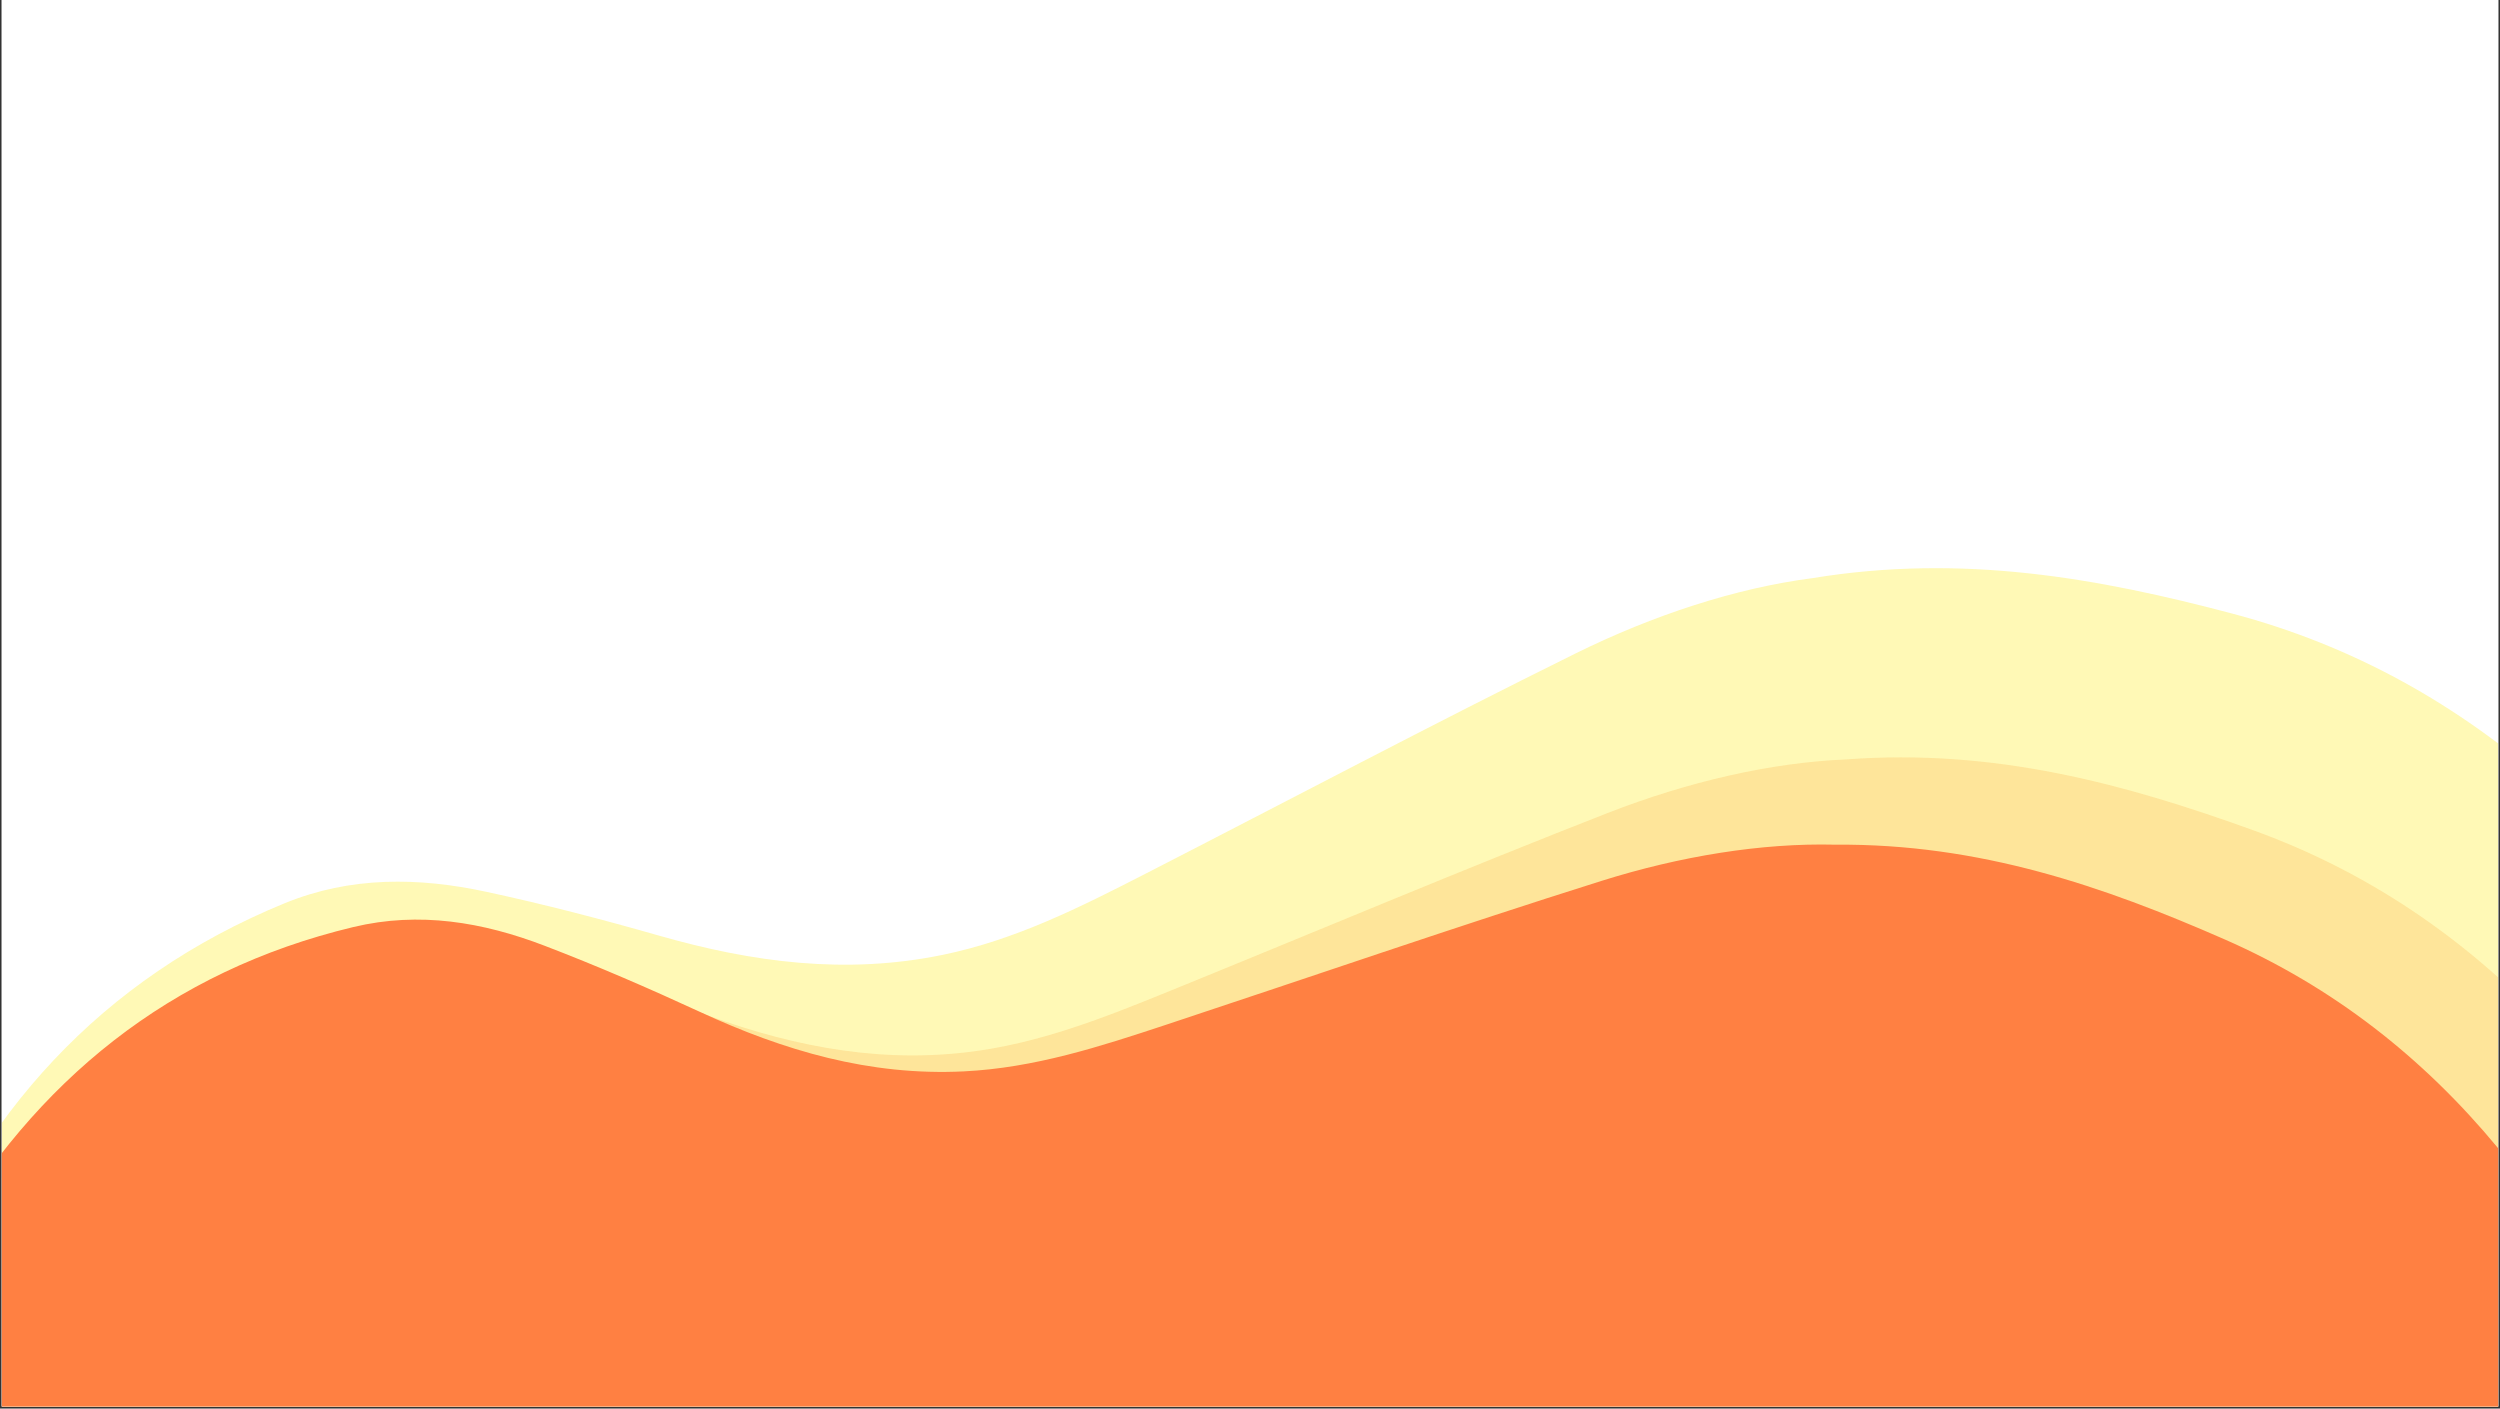 <?xml version="1.0" encoding="UTF-8"?>
<svg xmlns="http://www.w3.org/2000/svg" xmlns:xlink="http://www.w3.org/1999/xlink" width="1230pt" height="693pt" viewBox="0 0 1230 693" version="1.2">
<rect x="0" y="0" width="1230" height="693" fill="#333333" stroke="none"/>
<defs>
<clipPath id="clip1">
  <path d="M 0.887 0 L 1229.113 0 L 1229.113 692 L 0.887 692 Z M 0.887 0 "/>
</clipPath>
<clipPath id="clip2">
  <path d="M 0.887 213 L 1229.113 213 L 1229.113 692 L 0.887 692 Z M 0.887 213 "/>
</clipPath>
<filter id="alpha" filterUnits="objectBoundingBox" x="0%" y="0%" width="100%" height="100%">
  <feColorMatrix type="matrix" in="SourceGraphic" values="0 0 0 0 1 0 0 0 0 1 0 0 0 0 1 0 0 0 1 0"/>
</filter>
<mask id="mask0">
  <g filter="url(#alpha)">
<rect x="0" y="0" width="1230" height="693" style="fill:rgb(0%,0%,0%);fill-opacity:0.447;stroke:none;"/>
  </g>
</mask>
<clipPath id="clip4">
  <path d="M 0.887 66 L 1229.113 66 L 1229.113 479 L 0.887 479 Z M 0.887 66 "/>
</clipPath>
<clipPath id="clip5">
  <path d="M -96.895 223.094 L 1281.062 9.016 L 1436.273 1008.07 L 58.32 1222.152 Z M -96.895 223.094 "/>
</clipPath>
<clipPath id="clip6">
  <path d="M -96.895 223.094 L 1281.062 9.016 L 1436.273 1008.07 L 58.32 1222.152 Z M -96.895 223.094 "/>
</clipPath>
<clipPath id="clip3">
  <rect x="0" y="0" width="1230" height="479"/>
</clipPath>
<g id="surface5" clip-path="url(#clip3)">
<g clip-path="url(#clip4)" clip-rule="nonzero">
<g clip-path="url(#clip5)" clip-rule="nonzero">
<g clip-path="url(#clip6)" clip-rule="nonzero">
<path style=" stroke:none;fill-rule:evenodd;fill:rgb(100%,94.51%,36.079%);fill-opacity:1;" d="M 891.738 71.441 C 965.582 59.332 1032.277 71.395 1098.504 88.941 C 1157.559 104.602 1209.367 133.512 1254.945 173.973 C 1303.852 217.395 1320.965 271.238 1304.031 334.039 C 1296.105 363.496 1283.855 391.953 1271.66 420.039 C 1259.465 448.039 1249.82 476.539 1255.973 506.914 C 1262.203 537.617 1271.633 567.711 1280.23 597.906 C 1288.203 625.93 1299.461 653.266 1304.785 681.738 C 1321.363 770.551 1302.285 852.613 1253.453 928.32 C 1200.008 1011.266 1123.355 1056.543 1026.203 1067.043 C 1007.379 1069.082 986.852 1066.832 968.645 1061.348 C 938.664 1052.293 908.887 1041.184 880.965 1027.066 C 825.773 999.168 768.23 983.039 706.328 984.422 C 675.566 985.098 645.395 989.672 616.426 1001.184 C 560.914 1023.211 503.691 1037.414 443.504 1031.27 C 392.066 1026.008 344.367 1009.387 301.703 979.18 C 270.648 957.188 258.305 927.125 260.059 890.078 C 262.137 846.02 264.238 801.957 266.078 757.898 C 267.312 727.375 259.688 698.461 248.57 670.426 C 241.812 653.445 229.727 641.176 211.559 637.332 C 194.07 633.672 176.258 630.727 158.441 629.363 C 124.027 626.723 89.695 624.273 57.328 610.934 C 12.121 592.289 -23.887 563.969 -43.441 517.281 C -56.348 486.504 -56.895 455.109 -45.316 425.234 C -10.504 335.359 49.516 268.547 140 231.418 C 172.465 218.09 205.945 218.578 239.371 225.789 C 267.871 231.918 296.172 239.301 324.207 247.324 C 370.188 260.492 416.109 266.621 463.828 256.789 C 499.691 249.406 531.527 233.305 563.484 216.922 C 634.004 180.773 704.055 143.66 775.105 108.527 C 813.395 89.613 854.02 76.34 891.738 71.441 Z M 891.738 71.441 "/>
</g>
</g>
</g>
</g>
<clipPath id="clip7">
  <path d="M 0.887 336 L 1229.113 336 L 1229.113 692 L 0.887 692 Z M 0.887 336 "/>
</clipPath>
<mask id="mask1">
  <g filter="url(#alpha)">
<rect x="0" y="0" width="1230" height="693" style="fill:rgb(0%,0%,0%);fill-opacity:0.447;stroke:none;"/>
  </g>
</mask>
<clipPath id="clip9">
  <path d="M 0.887 36 L 1229.113 36 L 1229.113 356 L 0.887 356 Z M 0.887 36 "/>
</clipPath>
<clipPath id="clip10">
  <path d="M -67.938 101.148 L 1292.797 10.008 L 1358.863 996.371 L -1.867 1087.512 Z M -67.938 101.148 "/>
</clipPath>
<clipPath id="clip11">
  <path d="M -67.938 101.148 L 1292.797 10.008 L 1358.863 996.371 L -1.867 1087.512 Z M -67.938 101.148 "/>
</clipPath>
<clipPath id="clip8">
  <rect x="0" y="0" width="1230" height="356"/>
</clipPath>
<g id="surface8" clip-path="url(#clip8)">
<g clip-path="url(#clip9)" clip-rule="nonzero">
<g clip-path="url(#clip10)" clip-rule="nonzero">
<g clip-path="url(#clip11)" clip-rule="nonzero">
<path style=" stroke:none;fill-rule:evenodd;fill:rgb(99.219%,79.999%,46.269%);fill-opacity:1;" d="M 908.176 37.648 C 981.152 32.145 1045.102 49.574 1108.125 72.312 C 1164.328 92.594 1212.336 125.168 1253.293 168.461 C 1297.242 214.926 1309.324 268.828 1287.473 328.559 C 1277.242 356.574 1262.883 383.25 1248.609 409.57 C 1234.34 435.805 1222.512 462.742 1225.918 492.855 C 1229.371 523.293 1235.992 553.406 1241.797 583.551 C 1247.172 611.527 1255.812 639.113 1258.57 667.301 C 1267.156 755.223 1241.57 833.531 1187.547 903.113 C 1128.406 979.355 1049.867 1016.926 954.32 1018.879 C 935.809 1019.262 916 1015.32 898.73 1008.43 C 870.293 997.055 842.23 983.699 816.23 967.57 C 764.836 935.691 710.148 915.078 649.723 911.152 C 619.695 909.188 589.91 911.074 560.707 919.82 C 504.746 936.547 447.785 945.508 389.672 934.395 C 340.008 924.891 294.949 904.633 255.961 871.578 C 227.578 847.512 218.113 817.176 222.984 781.238 C 228.762 738.5 234.562 695.762 240.109 653 C 243.914 623.371 238.953 594.562 230.508 566.309 C 225.375 549.191 214.645 536.207 197.273 530.918 C 180.547 525.863 163.441 521.477 146.199 518.633 C 112.898 513.129 79.66 507.816 49.262 492.066 C 6.805 470.055 -25.859 439.398 -40.934 392.258 C -50.883 361.18 -48.738 330.551 -34.91 302.438 C 6.664 217.863 70.832 157.898 162.152 129.438 C 194.918 119.223 227.496 122.551 259.445 132.418 C 286.691 140.816 313.633 150.418 340.262 160.621 C 383.934 177.367 428.152 187.25 475.484 181.738 C 511.051 177.602 543.441 164.629 575.969 151.395 C 647.758 122.191 719.168 92.008 791.387 63.84 C 830.301 48.68 871.008 39.211 908.176 37.648 Z M 908.176 37.648 "/>
</g>
</g>
</g>
</g>
<clipPath id="clip12">
  <path d="M 0.887 415 L 1229.113 415 L 1229.113 692 L 0.887 692 Z M 0.887 415 "/>
</clipPath>
</defs>
<g id="surface1">
<g clip-path="url(#clip1)" clip-rule="nonzero">
<path style=" stroke:none;fill-rule:nonzero;fill:rgb(100%,100%,100%);fill-opacity:1;" d="M 0.887 0 L 1229.113 0 L 1229.113 1391.492 L 0.887 1391.492 Z M 0.887 0 "/>
<path style=" stroke:none;fill-rule:nonzero;fill:rgb(100%,100%,100%);fill-opacity:1;" d="M 0.887 0 L 1229.113 0 L 1229.113 692 L 0.887 692 Z M 0.887 0 "/>
<path style=" stroke:none;fill-rule:nonzero;fill:rgb(100%,100%,100%);fill-opacity:1;" d="M 0.887 0 L 1229.113 0 L 1229.113 692 L 0.887 692 Z M 0.887 0 "/>
</g>
<g clip-path="url(#clip2)" clip-rule="nonzero">
<use xlink:href="#surface5" transform="matrix(1,0,0,1,0,213)" mask="url(#mask0)"/>
</g>
<g clip-path="url(#clip7)" clip-rule="nonzero">
<use xlink:href="#surface8" transform="matrix(1,0,0,1,0,336)" mask="url(#mask1)"/>
</g>
<g clip-path="url(#clip12)" clip-rule="nonzero">
<path style=" stroke:none;fill-rule:evenodd;fill:rgb(100%,50.2%,25.879%);fill-opacity:1;" d="M 902.902 415.582 C 973.996 414.984 1034.848 436.027 1094.461 462.148 C 1147.617 485.449 1192.039 520.133 1228.926 564.742 C 1268.504 612.621 1276.715 665.641 1251.66 722.102 C 1239.922 748.586 1224.273 773.504 1208.73 798.082 C 1193.195 822.578 1179.984 847.914 1181.332 877.316 C 1182.703 907.035 1187.164 936.645 1190.832 966.234 C 1194.227 993.691 1200.812 1020.984 1201.656 1048.48 C 1204.266 1134.234 1174.383 1208.461 1117.5 1272.379 C 1055.23 1342.422 976.668 1373.734 883.926 1369.422 C 865.957 1368.594 847.016 1363.488 830.723 1355.688 C 803.898 1342.82 777.566 1328.055 753.41 1310.738 C 705.664 1276.512 653.996 1252.988 595.684 1245.262 C 566.703 1241.41 537.711 1241.305 508.836 1247.883 C 453.512 1260.461 397.719 1265.449 342.113 1250.906 C 294.59 1238.469 252.234 1215.918 216.59 1181.352 C 190.641 1156.191 183.438 1126.18 190.488 1091.672 C 198.867 1050.633 207.266 1009.594 215.418 968.52 C 221.027 940.055 218.086 911.812 211.738 883.887 C 207.875 866.965 198.316 853.688 181.82 847.434 C 165.938 841.453 149.645 836.09 133.117 832.215 C 101.195 824.719 69.32 817.414 40.879 800.176 C 1.16 776.094 -28.512 744.266 -40.062 697.605 C -47.688 666.848 -43.625 637.305 -28.395 610.961 C 17.395 531.699 83.484 477.758 173.844 456.105 C 206.27 448.332 237.625 453.672 267.953 465.312 C 293.816 475.215 319.309 486.27 344.457 497.887 C 385.703 516.949 427.918 529.395 474.152 527.121 C 508.895 525.426 541.133 514.957 573.523 504.242 C 645 480.602 716.172 455.992 788.004 433.379 C 826.707 421.215 866.777 414.68 902.902 415.582 Z M 902.902 415.582 "/>
</g>
</g>
</svg>
